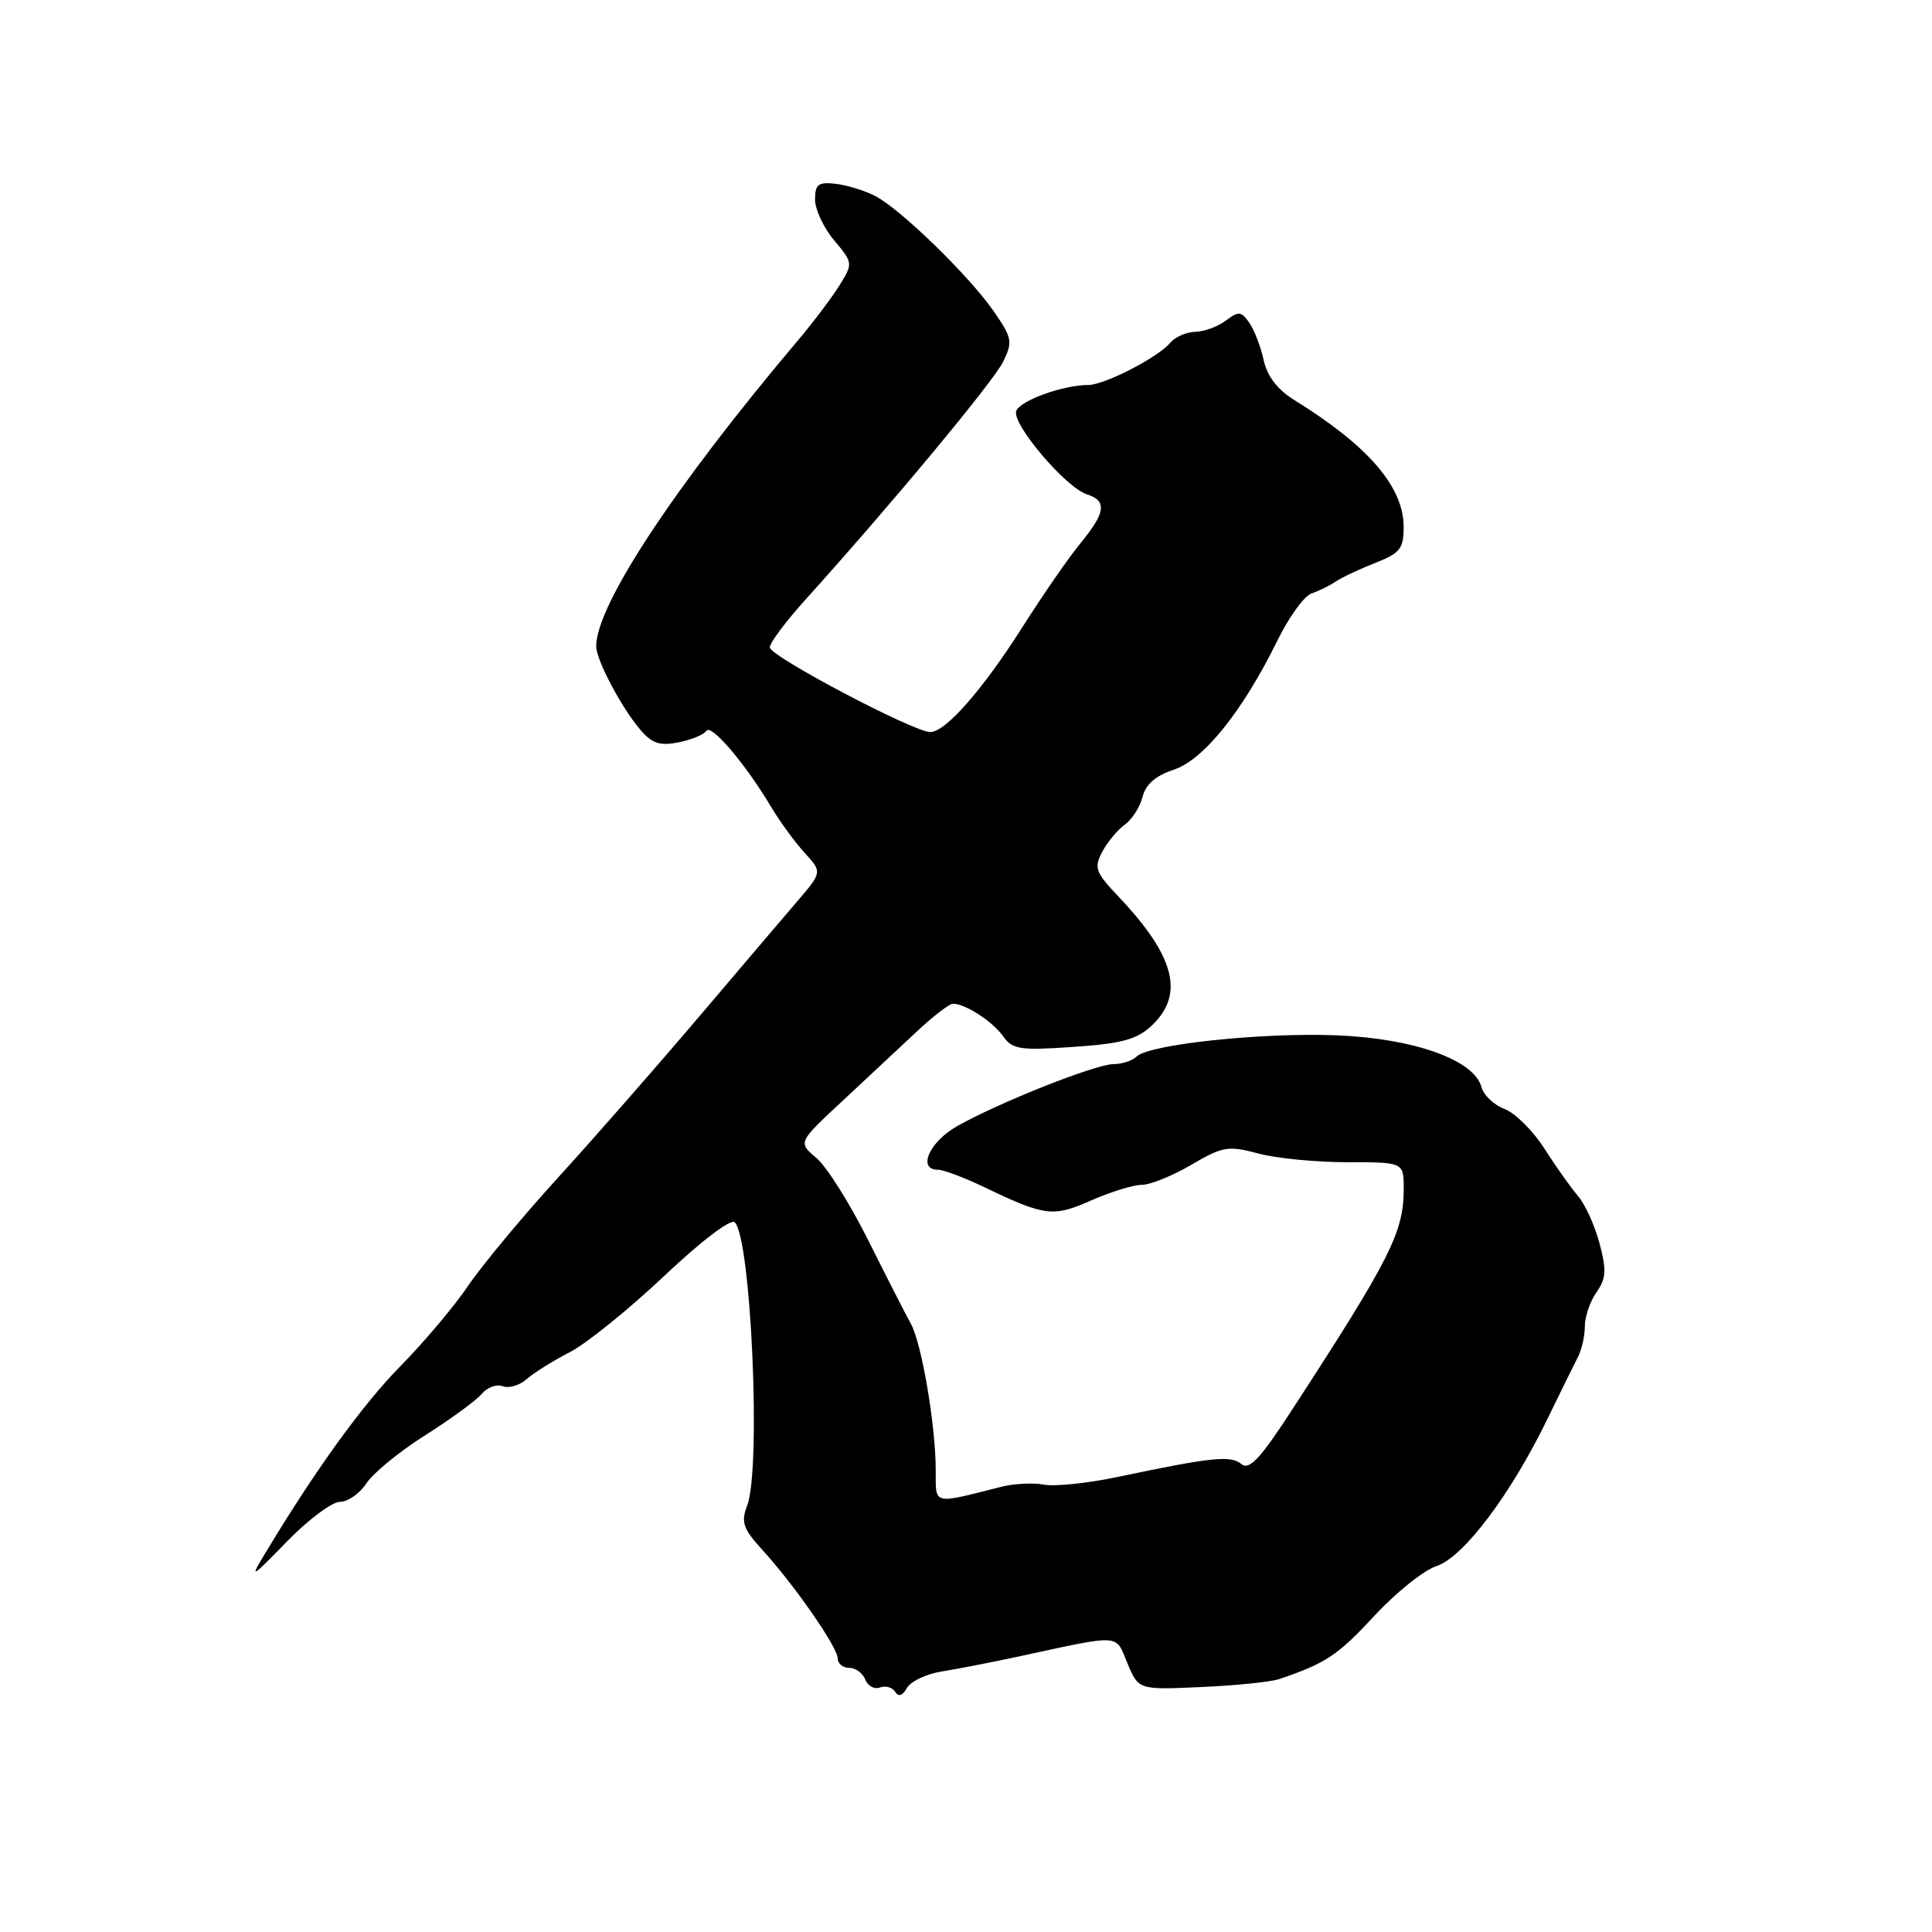 <?xml version="1.0" encoding="UTF-8" standalone="no"?>
<!DOCTYPE svg PUBLIC "-//W3C//DTD SVG 1.1//EN" "http://www.w3.org/Graphics/SVG/1.1/DTD/svg11.dtd" >
<svg xmlns="http://www.w3.org/2000/svg" xmlns:xlink="http://www.w3.org/1999/xlink" version="1.1" viewBox="0 0 256 256">
 <g >
 <path fill="currentColor"
d=" M 124.78 221.48 C 126.82 221.15 131.43 220.26 135.00 219.49 C 148.78 216.52 147.75 216.46 149.39 220.39 C 150.86 223.92 150.86 223.92 159.18 223.54 C 163.76 223.34 168.40 222.86 169.50 222.49 C 175.66 220.40 177.26 219.34 182.04 214.18 C 184.92 211.06 188.66 208.06 190.35 207.51 C 193.92 206.34 200.19 198.02 205.05 188.00 C 206.79 184.43 208.61 180.72 209.11 179.76 C 209.60 178.81 210.00 177.00 210.00 175.74 C 210.00 174.48 210.69 172.45 211.54 171.24 C 212.82 169.42 212.89 168.30 211.95 164.77 C 211.33 162.42 210.05 159.60 209.11 158.50 C 208.16 157.40 206.16 154.57 204.65 152.21 C 203.15 149.85 200.77 147.48 199.36 146.95 C 197.96 146.41 196.58 145.11 196.30 144.05 C 195.37 140.47 187.44 137.62 177.24 137.19 C 167.33 136.78 152.23 138.37 150.59 140.01 C 150.05 140.55 148.68 141.00 147.55 141.00 C 145.18 141.01 132.50 146.03 126.86 149.20 C 123.13 151.30 121.50 155.00 124.31 155.00 C 125.03 155.00 127.85 156.07 130.56 157.37 C 138.49 161.17 139.55 161.29 144.60 159.06 C 147.16 157.93 150.17 157.00 151.29 157.00 C 152.41 157.00 155.36 155.80 157.86 154.34 C 162.03 151.90 162.73 151.78 166.71 152.84 C 169.08 153.48 174.40 154.00 178.51 154.00 C 186.00 154.00 186.00 154.00 186.00 157.53 C 186.00 163.28 184.25 166.74 171.21 186.80 C 166.96 193.33 165.53 194.86 164.48 193.99 C 163.08 192.82 160.55 193.08 148.21 195.68 C 144.20 196.53 139.76 197.00 138.34 196.72 C 136.91 196.45 134.34 196.58 132.63 197.02 C 123.43 199.34 124.00 199.49 123.99 194.77 C 123.98 188.86 122.12 177.95 120.69 175.40 C 120.04 174.23 117.51 169.28 115.07 164.39 C 112.63 159.50 109.53 154.57 108.18 153.44 C 105.73 151.37 105.73 151.37 111.57 145.94 C 114.78 142.95 119.21 138.81 121.41 136.75 C 123.60 134.69 125.79 133.00 126.27 133.00 C 127.91 133.00 131.51 135.33 132.90 137.29 C 134.15 139.06 135.12 139.21 142.24 138.72 C 148.65 138.28 150.65 137.74 152.59 135.91 C 156.99 131.79 155.70 126.72 148.26 118.86 C 145.14 115.57 144.93 114.99 146.06 112.86 C 146.75 111.56 148.09 109.95 149.04 109.27 C 149.99 108.60 151.05 106.95 151.39 105.60 C 151.80 103.94 153.13 102.78 155.53 101.99 C 159.49 100.68 164.67 94.23 169.27 84.86 C 170.79 81.76 172.82 78.96 173.77 78.64 C 174.72 78.32 176.18 77.61 177.00 77.05 C 177.82 76.50 180.19 75.39 182.25 74.58 C 185.53 73.29 186.00 72.69 185.99 69.80 C 185.98 64.48 181.27 59.04 171.41 52.95 C 169.26 51.61 167.90 49.83 167.44 47.71 C 167.06 45.95 166.20 43.72 165.54 42.77 C 164.47 41.23 164.12 41.20 162.42 42.49 C 161.36 43.28 159.54 43.95 158.37 43.97 C 157.20 43.99 155.71 44.65 155.05 45.43 C 153.46 47.35 146.37 51.00 144.22 51.01 C 140.87 51.02 135.19 53.06 134.66 54.45 C 134.02 56.12 141.21 64.62 144.04 65.51 C 146.72 66.36 146.50 67.93 143.14 72.02 C 141.57 73.93 138.15 78.88 135.54 83.00 C 130.24 91.35 125.30 97.00 123.27 97.00 C 121.05 97.00 102.00 86.95 102.00 85.78 C 102.00 85.18 104.14 82.32 106.75 79.43 C 118.06 66.90 131.61 50.59 132.91 47.95 C 134.22 45.29 134.13 44.80 131.66 41.23 C 128.42 36.56 119.44 27.81 116.02 26.00 C 114.66 25.28 112.29 24.54 110.77 24.36 C 108.42 24.09 108.00 24.41 108.00 26.44 C 108.00 27.76 109.14 30.20 110.53 31.85 C 113.02 34.81 113.03 34.91 111.28 37.74 C 110.30 39.33 107.82 42.63 105.76 45.07 C 89.37 64.47 79.00 80.19 79.00 85.63 C 79.00 87.46 82.36 93.80 84.88 96.74 C 86.41 98.52 87.46 98.86 89.93 98.36 C 91.64 98.02 93.29 97.33 93.60 96.84 C 94.21 95.85 98.77 101.20 102.17 106.91 C 103.35 108.88 105.36 111.64 106.64 113.03 C 108.96 115.57 108.96 115.57 105.55 119.53 C 103.68 121.72 97.75 128.68 92.39 135.00 C 87.02 141.32 78.74 150.78 73.98 156.00 C 69.22 161.22 63.84 167.70 62.02 170.39 C 60.20 173.08 56.18 177.85 53.08 181.00 C 48.05 186.11 41.88 194.64 35.21 205.70 C 33.03 209.30 33.18 209.23 38.03 204.25 C 40.84 201.36 44.00 199.00 45.05 199.00 C 46.10 199.00 47.68 197.89 48.57 196.53 C 49.46 195.17 52.97 192.30 56.37 190.16 C 59.76 188.01 63.13 185.55 63.84 184.69 C 64.56 183.83 65.81 183.37 66.61 183.68 C 67.42 183.99 68.85 183.57 69.79 182.74 C 70.73 181.91 73.30 180.30 75.50 179.17 C 77.70 178.04 83.32 173.50 87.99 169.09 C 92.93 164.42 96.85 161.45 97.36 161.96 C 99.53 164.13 100.87 194.59 99.01 199.47 C 98.16 201.70 98.45 202.55 101.01 205.36 C 105.31 210.08 111.00 218.28 111.00 219.75 C 111.00 220.44 111.69 221.00 112.53 221.00 C 113.37 221.00 114.33 221.70 114.66 222.56 C 114.99 223.41 115.86 223.88 116.60 223.60 C 117.33 223.32 118.24 223.58 118.61 224.17 C 119.05 224.88 119.58 224.71 120.17 223.67 C 120.65 222.80 122.73 221.81 124.78 221.48 Z "/>
</g>
</svg>